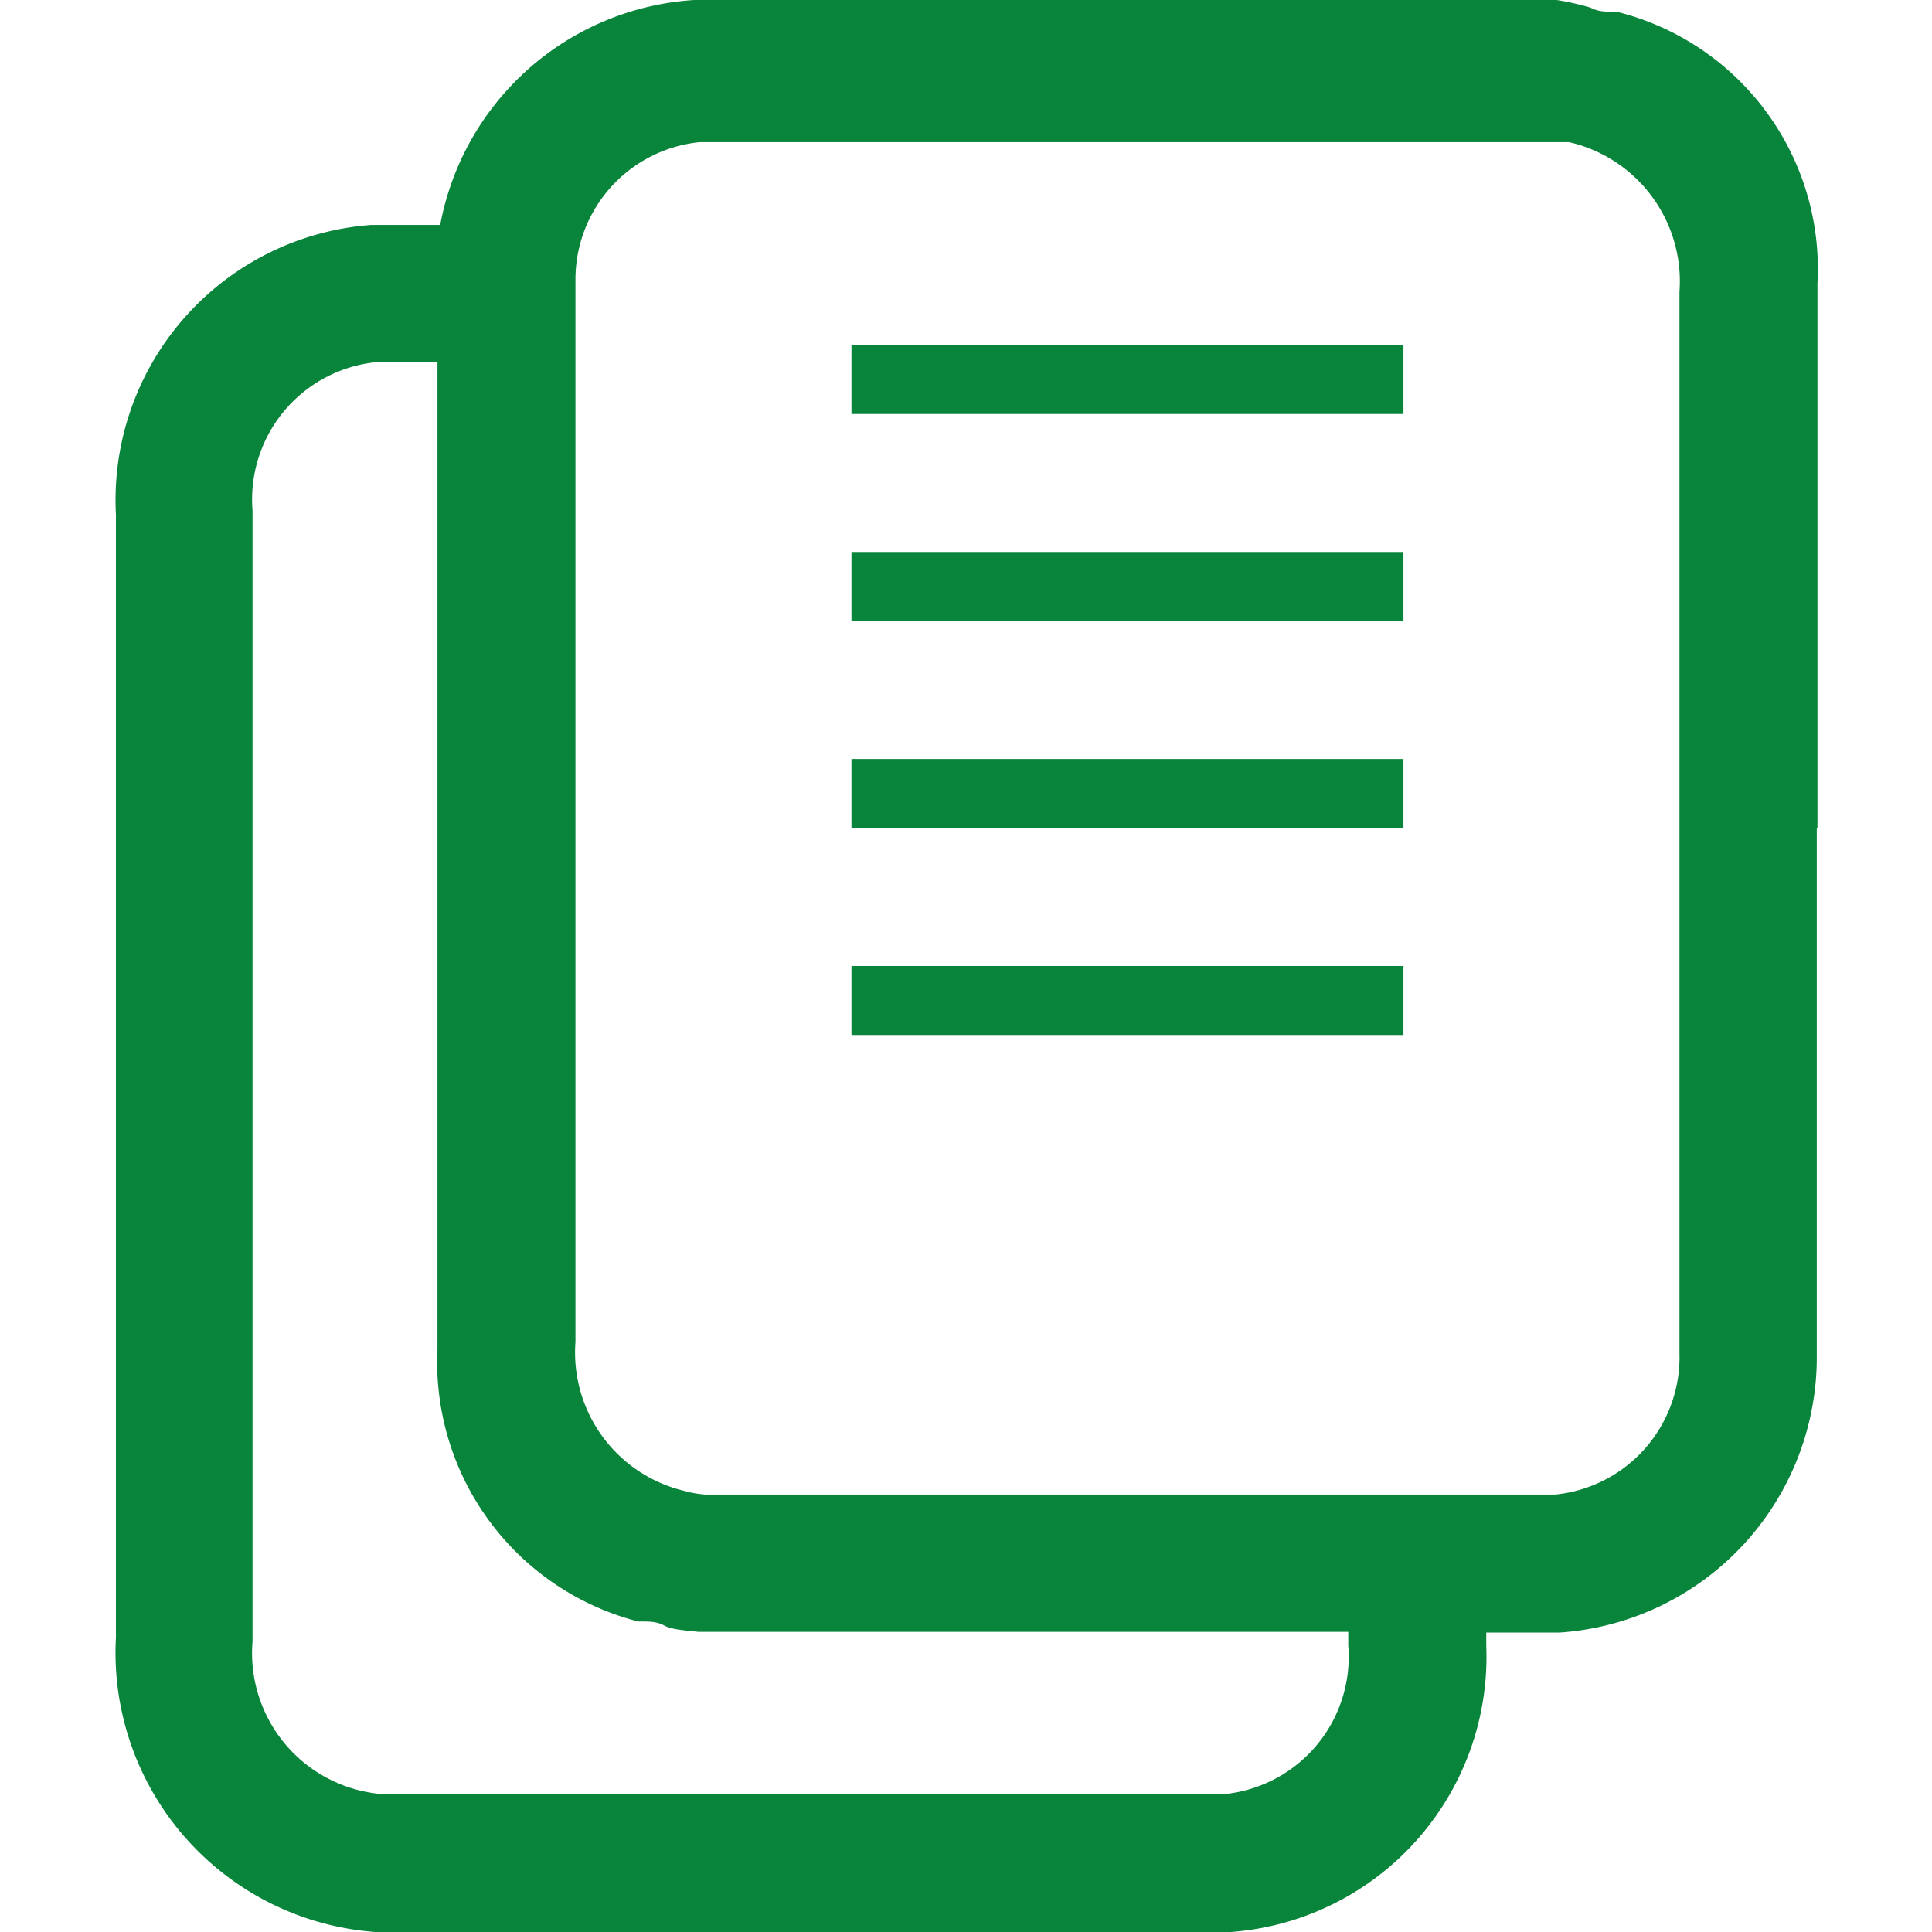 <svg xmlns="http://www.w3.org/2000/svg" viewBox="0 0 28 28"><title>Cartas</title><g id="Capa_2" data-name="Capa 2"><g id="Capa_3" data-name="Capa 3"><rect width="28" height="28" fill="none"/><path d="M26.34,12V4.11A3.84,3.84,0,0,0,23.43.17l-.05,0c-.11,0-.22,0-.33-.06A3.86,3.86,0,0,0,22.56,0H10.06A4,4,0,0,0,6.38,3.26h-1a4,4,0,0,0-3.7,4.2V23.73A4.06,4.06,0,0,0,5.44,28h12.4a4,4,0,0,0,3.7-4.15h0v-.19h1.07a4,4,0,0,0,3.72-4.05V12Zm-6.8,11.85A2,2,0,0,1,17.76,26H5.52a2.05,2.05,0,0,1-1.86-2.21V7.4A2,2,0,0,1,5.44,5.25h.9V12h0v7.56A3.88,3.88,0,0,0,9.25,23.5l.05,0c.11,0,.22,0,.33.06s.32.07.49.09h9.42Zm3-2.19H10.22a1.47,1.47,0,0,1-.29-.05,2.06,2.06,0,0,1-1.59-2.16V4.06a2,2,0,0,1,1.8-2H22.46l.28,0a2.07,2.07,0,0,1,1.6,2.17V19.61A2,2,0,0,1,22.54,21.66ZM12.34,14h8v1h-8Zm0-3h8v1h-8Zm0-3h8V9h-8Zm0-3h8V6h-8Z" fill="#09843B"/></g></g></svg>